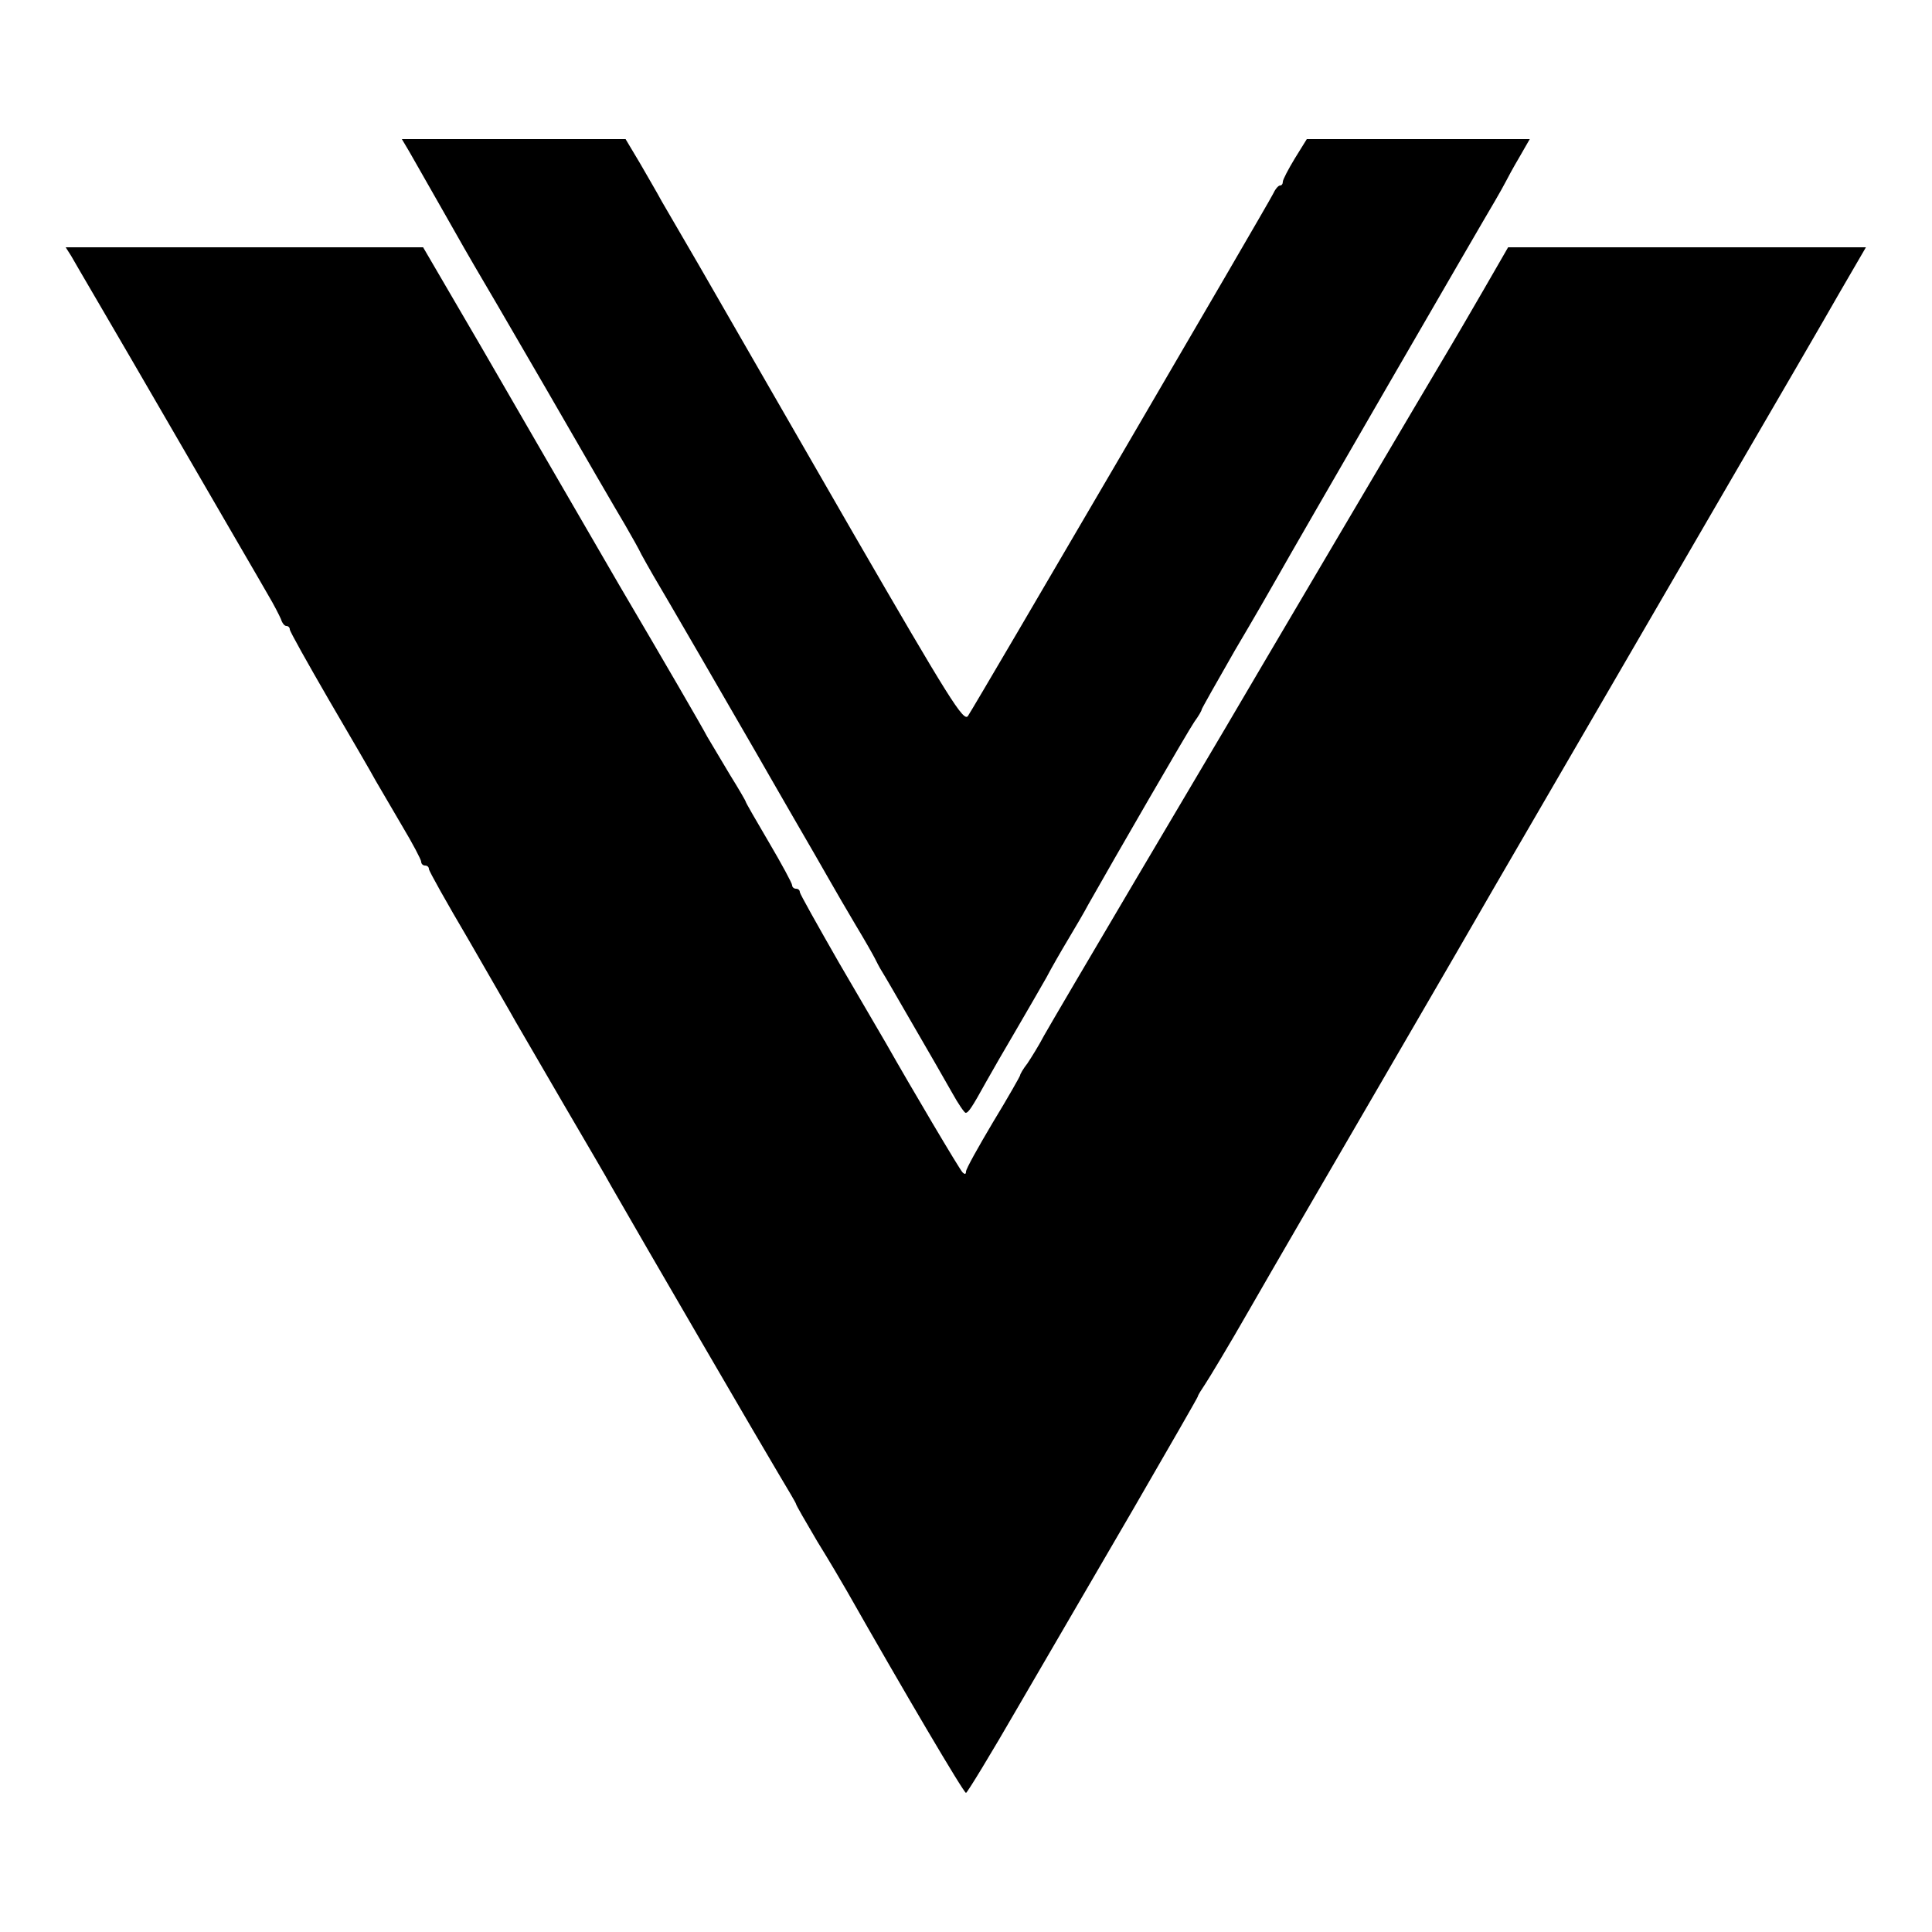<?xml version="1.0" standalone="no"?>
<!DOCTYPE svg PUBLIC "-//W3C//DTD SVG 20010904//EN"
 "http://www.w3.org/TR/2001/REC-SVG-20010904/DTD/svg10.dtd">
<svg version="1.0" xmlns="http://www.w3.org/2000/svg"
 width="500pt" height="500pt" viewBox="0 0 500 500"
 preserveAspectRatio="xMidYMid meet">
<g transform="translate(0,500) scale(0.1,-0.1)"
fill="#000000" stroke="none">
<path d="M1059 4608 c10 -18 51 -89 90 -158 39 -69 75 -132 80 -140 5 -8 88
-150 183 -314 95 -165 188 -325 206 -355 18 -31 37 -65 42 -76 6 -11 20 -36
31 -55 20 -33 224 -385 267 -460 11 -19 52 -91 92 -160 40 -69 84 -145 98
-170 14 -25 44 -76 67 -115 23 -38 45 -77 49 -85 4 -8 12 -24 19 -35 7 -11 37
-63 67 -115 30 -52 62 -107 70 -121 8 -14 28 -49 44 -77 16 -29 32 -52 35 -52
7 0 16 13 53 80 14 25 49 86 78 135 29 50 64 110 78 135 13 25 39 70 57 100
18 30 42 71 52 90 66 117 258 449 274 472 11 15 19 29 19 32 0 2 39 71 86 153
48 81 98 168 112 193 35 63 535 927 561 970 11 19 24 42 28 50 4 8 19 36 35
63 l27 47 -288 0 -289 0 -31 -50 c-17 -28 -31 -55 -31 -60 0 -6 -3 -10 -7 -10
-5 0 -13 -10 -19 -23 -12 -25 -770 -1322 -789 -1350 -11 -16 -48 43 -298 475
-156 271 -293 509 -304 528 -11 19 -54 94 -95 165 -42 72 -85 146 -96 165 -10
19 -36 63 -56 98 l-37 62 -289 0 -290 0 19 -32z"/>
<path d="M184 4338 c7 -13 120 -205 249 -428 129 -223 247 -425 261 -450 15
-25 29 -53 33 -62 3 -10 9 -18 14 -18 5 0 9 -4 9 -9 0 -5 46 -87 101 -182 56
-96 111 -190 121 -209 11 -19 42 -72 69 -118 27 -45 49 -87 49 -92 0 -6 5 -10
10 -10 6 0 10 -4 10 -9 0 -5 46 -87 102 -182 55 -96 111 -192 123 -214 13 -22
69 -119 125 -215 56 -96 112 -191 122 -210 76 -133 399 -688 434 -746 24 -40
44 -74 44 -76 0 -3 25 -46 55 -97 31 -50 65 -108 77 -129 147 -259 302 -522
308 -522 3 0 64 100 135 223 71 122 205 352 297 510 92 159 168 291 168 293 0
3 9 17 19 32 10 15 62 101 114 192 52 91 209 361 348 600 139 239 267 460 284
490 51 88 373 642 610 1050 120 206 249 428 286 493 l68 117 -463 0 -463 0
-64 -111 c-35 -61 -73 -125 -84 -144 -22 -36 -560 -948 -586 -993 -9 -15 -112
-189 -229 -387 -117 -198 -224 -380 -238 -405 -13 -25 -33 -57 -43 -72 -11
-14 -19 -28 -19 -31 0 -2 -31 -57 -70 -121 -38 -64 -70 -121 -70 -128 0 -7 -3
-8 -9 -2 -8 8 -134 221 -198 334 -11 19 -66 113 -122 209 -55 96 -101 178
-101 182 0 5 -4 9 -10 9 -5 0 -10 4 -10 9 0 5 -27 55 -60 111 -33 56 -60 103
-60 105 0 2 -18 33 -41 70 -22 37 -49 82 -59 99 -9 18 -111 194 -227 391 -115
198 -276 476 -358 618 l-150 257 -463 0 -462 0 14 -22z"/>
</g>
</svg>

